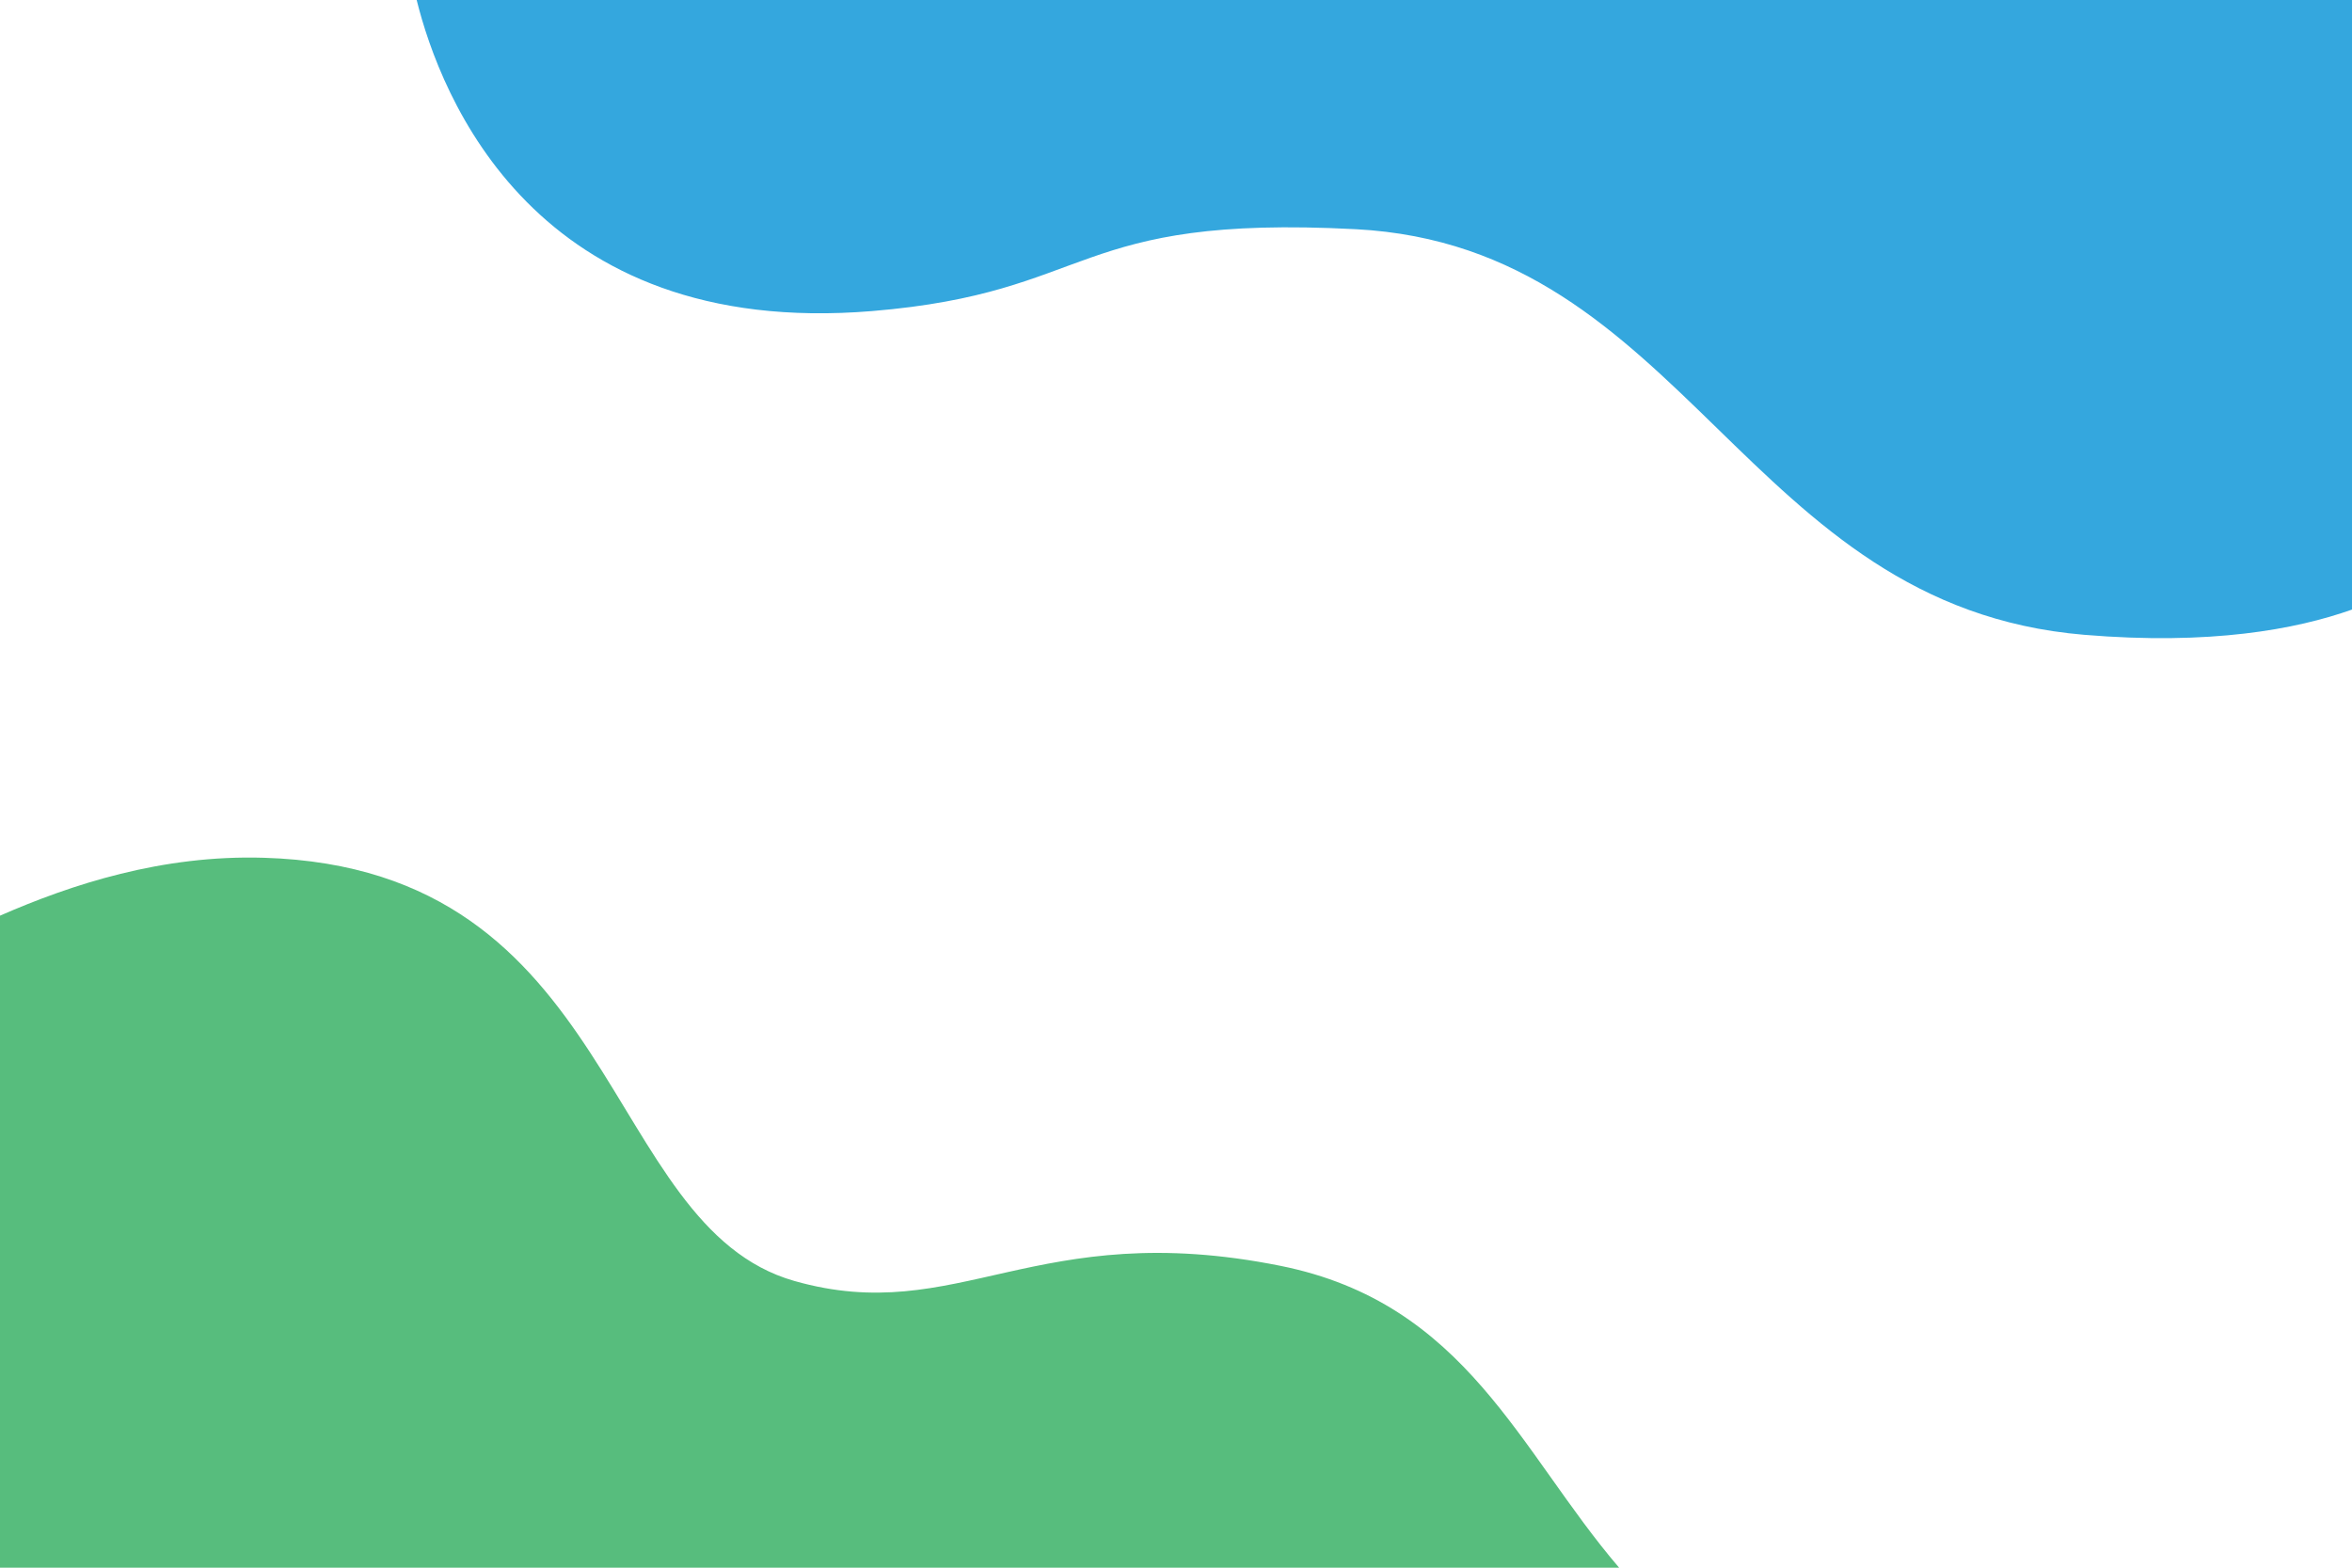 <?xml version="1.0" encoding="UTF-8" standalone="no"?>
<!-- Created with Inkscape (http://www.inkscape.org/) -->

<svg
   version="1.1"
   id="svg9478"
   width="1000"
   height="666.666"
   viewBox="0 0 1000 666.666"
   xmlns="http://www.w3.org/2000/svg"
   xmlns:svg="http://www.w3.org/2000/svg">
  <defs
     id="defs9482" />
  <g
     id="layer1">
    <path
       id="path27579"
       style="fill:#34a7de;fill-opacity:1;stroke:none;stroke-width:18.898;stroke-opacity:1"
       d="m 177.154,0 c 10.077,40.544 49.973,144.165 193.6,132.287 95.293,-7.881 84.207,-41.181 205.67,-34.818 140.815,7.377 165.167,160.398 309.725,172.488 53.496,4.474 89.958,-2.261 113.852,-10.736 V 0 Z" />
    <path
       id="path28542"
       style="fill:#57bd7d;fill-opacity:1;stroke:none;stroke-width:18.898;stroke-opacity:1"
       d="M 112.176,364.77 C 68.816,363.469 30.35,376.113 0,389.393 V 666.666 H 688.4 C 645.932,617.068 623.546,554.197 544.432,538.307 439.972,517.326 407.248,564.505 337.756,544.74 255.382,521.311 263.865,369.319 112.176,364.77 Z" />
  </g>
</svg>
